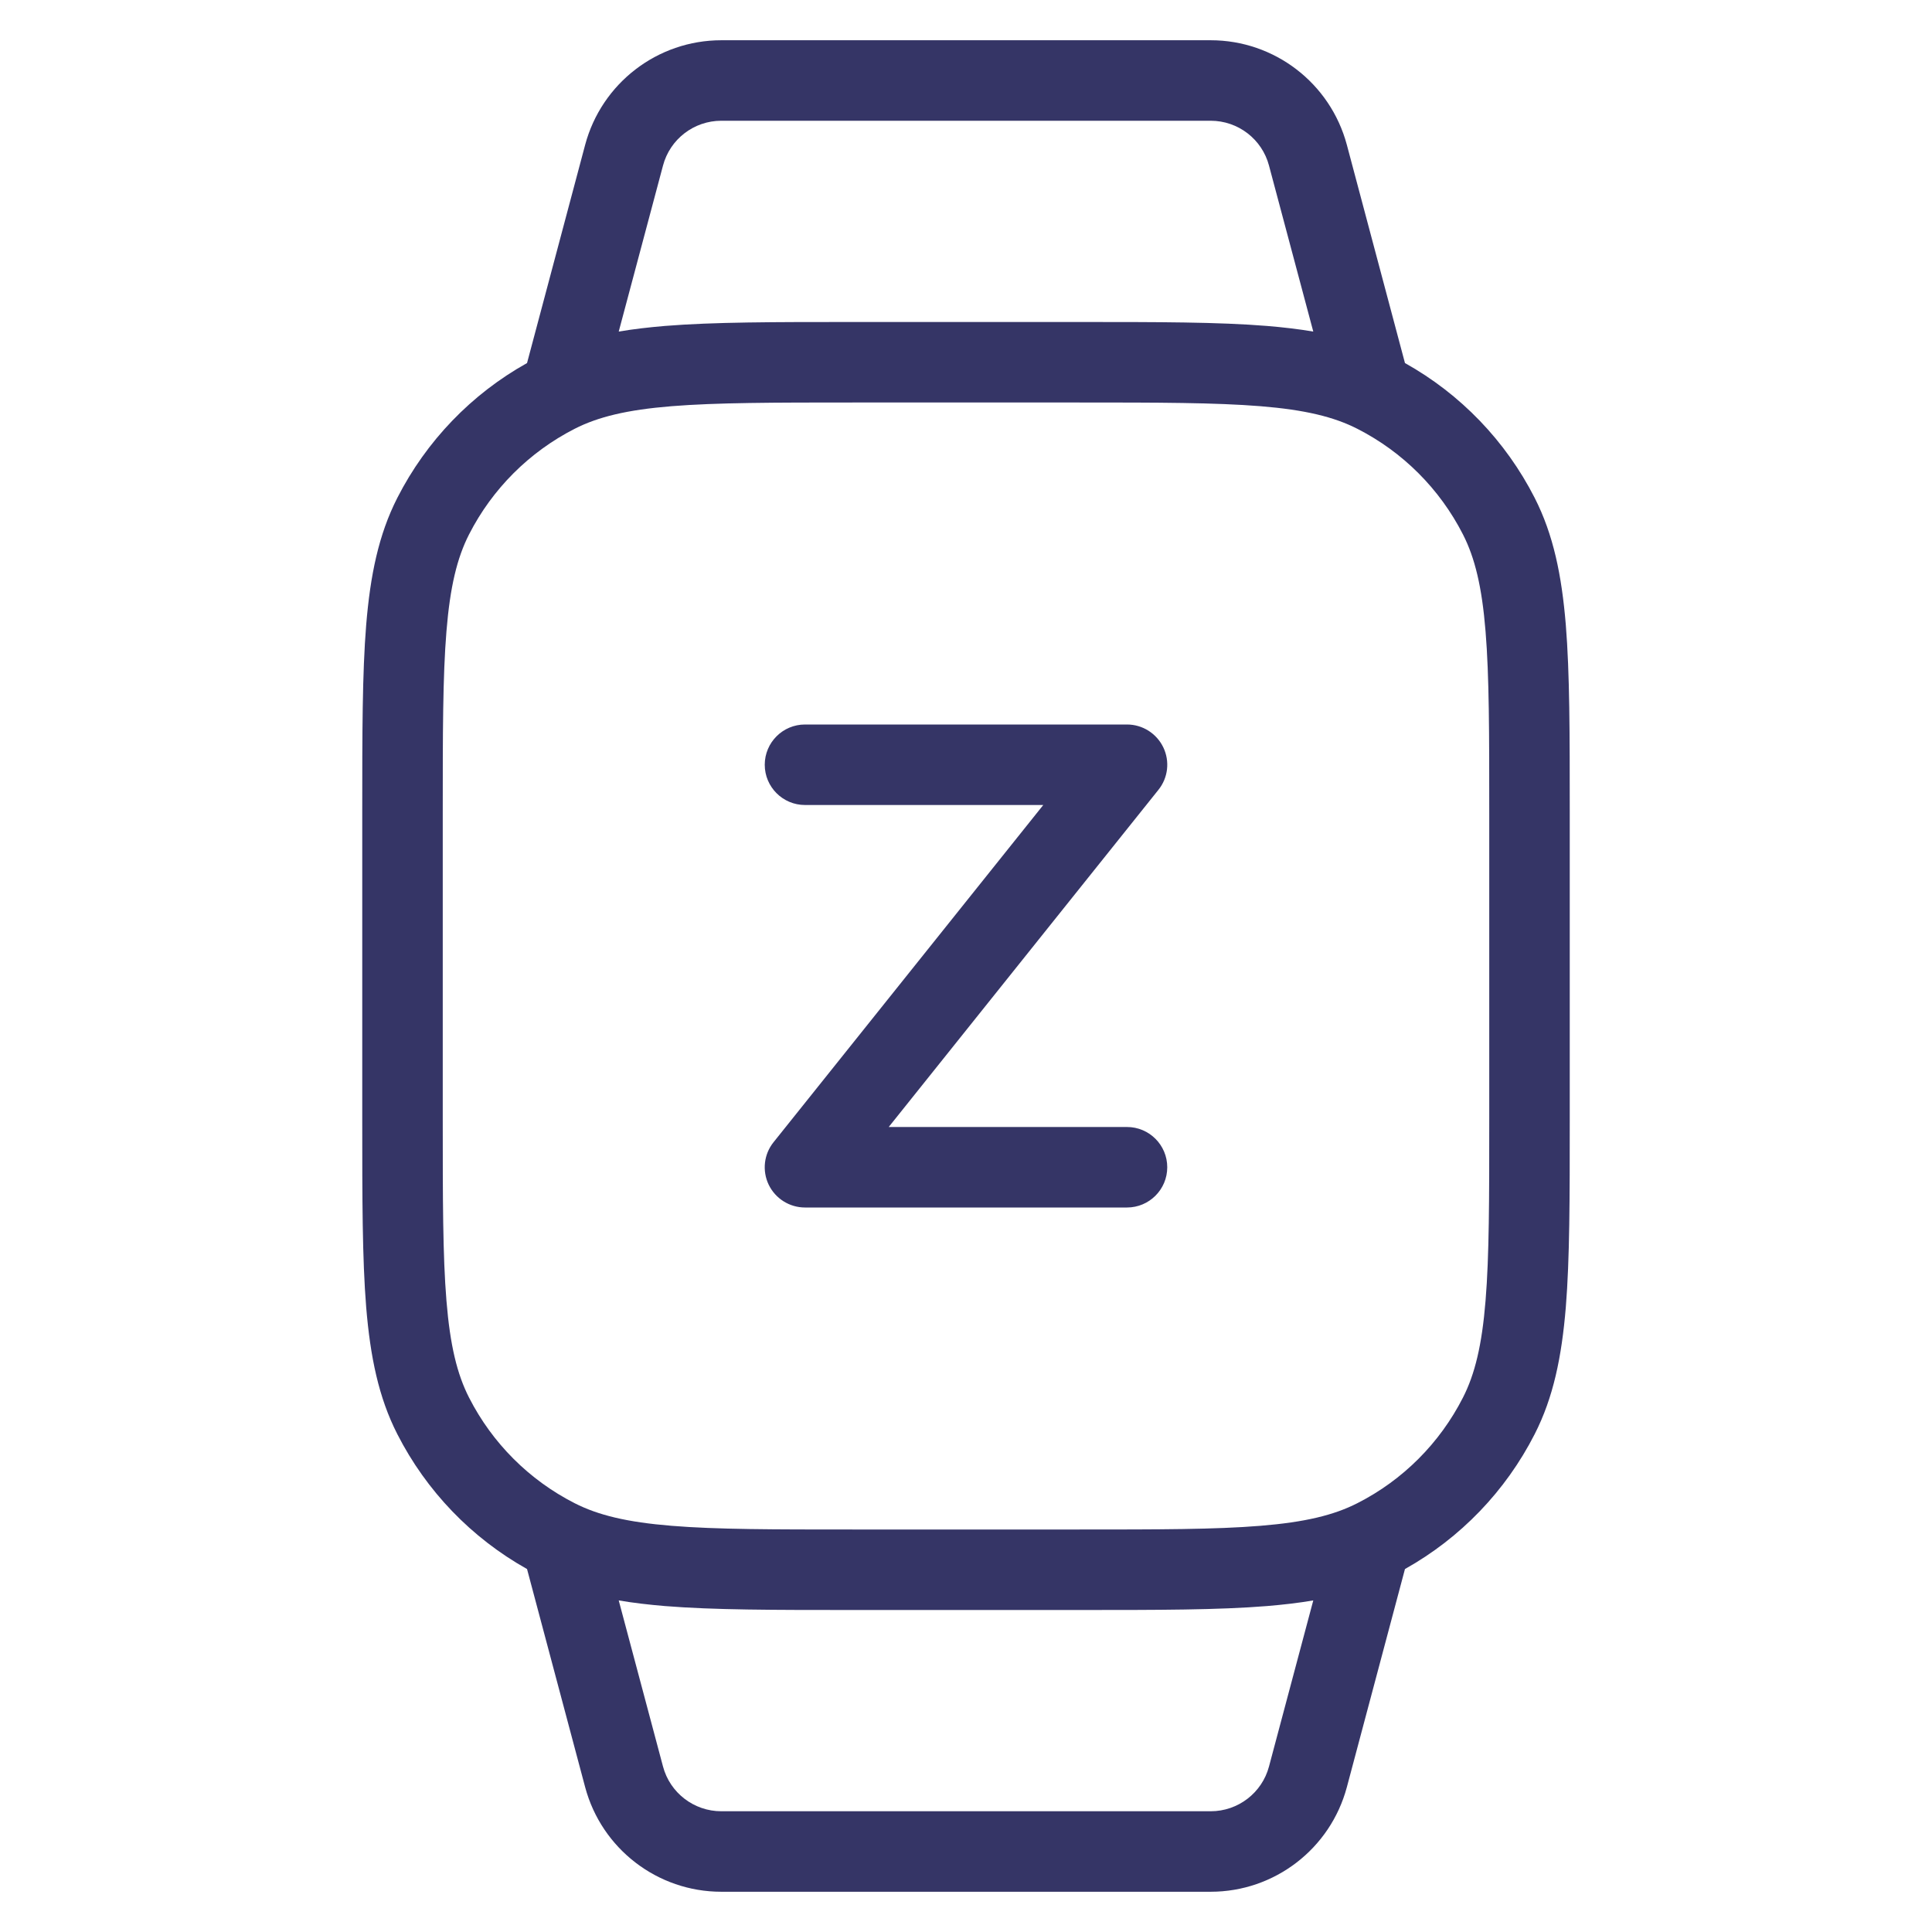 <svg width="24" height="24" viewBox="0 0 24 24" fill="none" xmlns="http://www.w3.org/2000/svg">
<path d="M10 9C9.724 9 9.5 9.224 9.5 9.5C9.5 9.776 9.724 10 10 10H12.96L9.61 14.188C9.489 14.338 9.466 14.543 9.549 14.717C9.633 14.89 9.808 15 10 15H14C14.276 15 14.5 14.776 14.5 14.5C14.5 14.224 14.276 14 14 14H11.04L14.39 9.812C14.511 9.662 14.534 9.457 14.451 9.284C14.367 9.11 14.192 9 14 9H10Z" fill="#353566"/>
<path fill-rule="evenodd" clip-rule="evenodd" d="M4.936 6.184C5.296 5.478 5.857 4.895 6.547 4.51L7.269 1.799C7.474 1.033 8.168 0.5 8.96 0.5H15.04C15.832 0.5 16.526 1.033 16.731 1.799L17.453 4.51C18.143 4.895 18.704 5.478 19.064 6.184C19.297 6.641 19.4 7.146 19.451 7.761C19.5 8.365 19.5 9.117 19.5 10.078V13.923C19.5 14.884 19.5 15.636 19.451 16.24C19.4 16.854 19.297 17.36 19.064 17.816C18.704 18.522 18.143 19.105 17.453 19.491L16.731 22.201C16.526 22.967 15.832 23.5 15.04 23.5H8.96C8.168 23.5 7.474 22.967 7.269 22.201L6.547 19.491C5.857 19.105 5.296 18.522 4.936 17.816C4.703 17.36 4.6 16.854 4.549 16.24C4.5 15.636 4.5 14.884 4.5 13.923V10.078C4.5 9.117 4.5 8.365 4.549 7.761C4.6 7.146 4.703 6.641 4.936 6.184ZM8.26 4.049C8.058 4.066 7.867 4.088 7.686 4.119L8.236 2.057C8.323 1.728 8.621 1.5 8.96 1.5L15.04 1.5C15.379 1.5 15.677 1.728 15.764 2.057L16.314 4.119C16.133 4.088 15.942 4.066 15.739 4.049C15.136 4 14.383 4 13.422 4H10.578C9.616 4 8.865 4 8.26 4.049ZM15.739 19.951C15.942 19.934 16.133 19.912 16.314 19.881L15.764 21.944C15.677 22.272 15.379 22.5 15.04 22.5H8.96C8.621 22.5 8.323 22.272 8.236 21.944L7.686 19.881C7.867 19.912 8.058 19.934 8.26 19.951C8.865 20 9.616 20 10.578 20H13.422C14.383 20 15.136 20 15.739 19.951ZM8.342 5.046C7.789 5.091 7.43 5.178 7.138 5.327C6.574 5.615 6.115 6.074 5.827 6.638C5.678 6.93 5.591 7.289 5.546 7.842C5.5 8.401 5.5 9.112 5.5 10.1V13.9C5.5 14.889 5.5 15.6 5.546 16.158C5.591 16.711 5.678 17.07 5.827 17.362C6.115 17.927 6.574 18.386 7.138 18.673C7.43 18.822 7.789 18.909 8.342 18.954C8.9 19 9.612 19 10.6 19H13.4C14.388 19 15.1 19 15.658 18.954C16.211 18.909 16.57 18.822 16.862 18.673C17.427 18.386 17.885 17.927 18.173 17.362C18.322 17.07 18.409 16.711 18.454 16.158C18.5 15.6 18.5 14.889 18.5 13.9V10.1C18.5 9.112 18.5 8.401 18.454 7.842C18.409 7.289 18.322 6.93 18.173 6.638C17.885 6.074 17.427 5.615 16.862 5.327C16.57 5.178 16.211 5.091 15.658 5.046C15.1 5.001 14.388 5 13.4 5H10.6C9.612 5 8.9 5.001 8.342 5.046Z" fill="#353566"/>
</svg>
